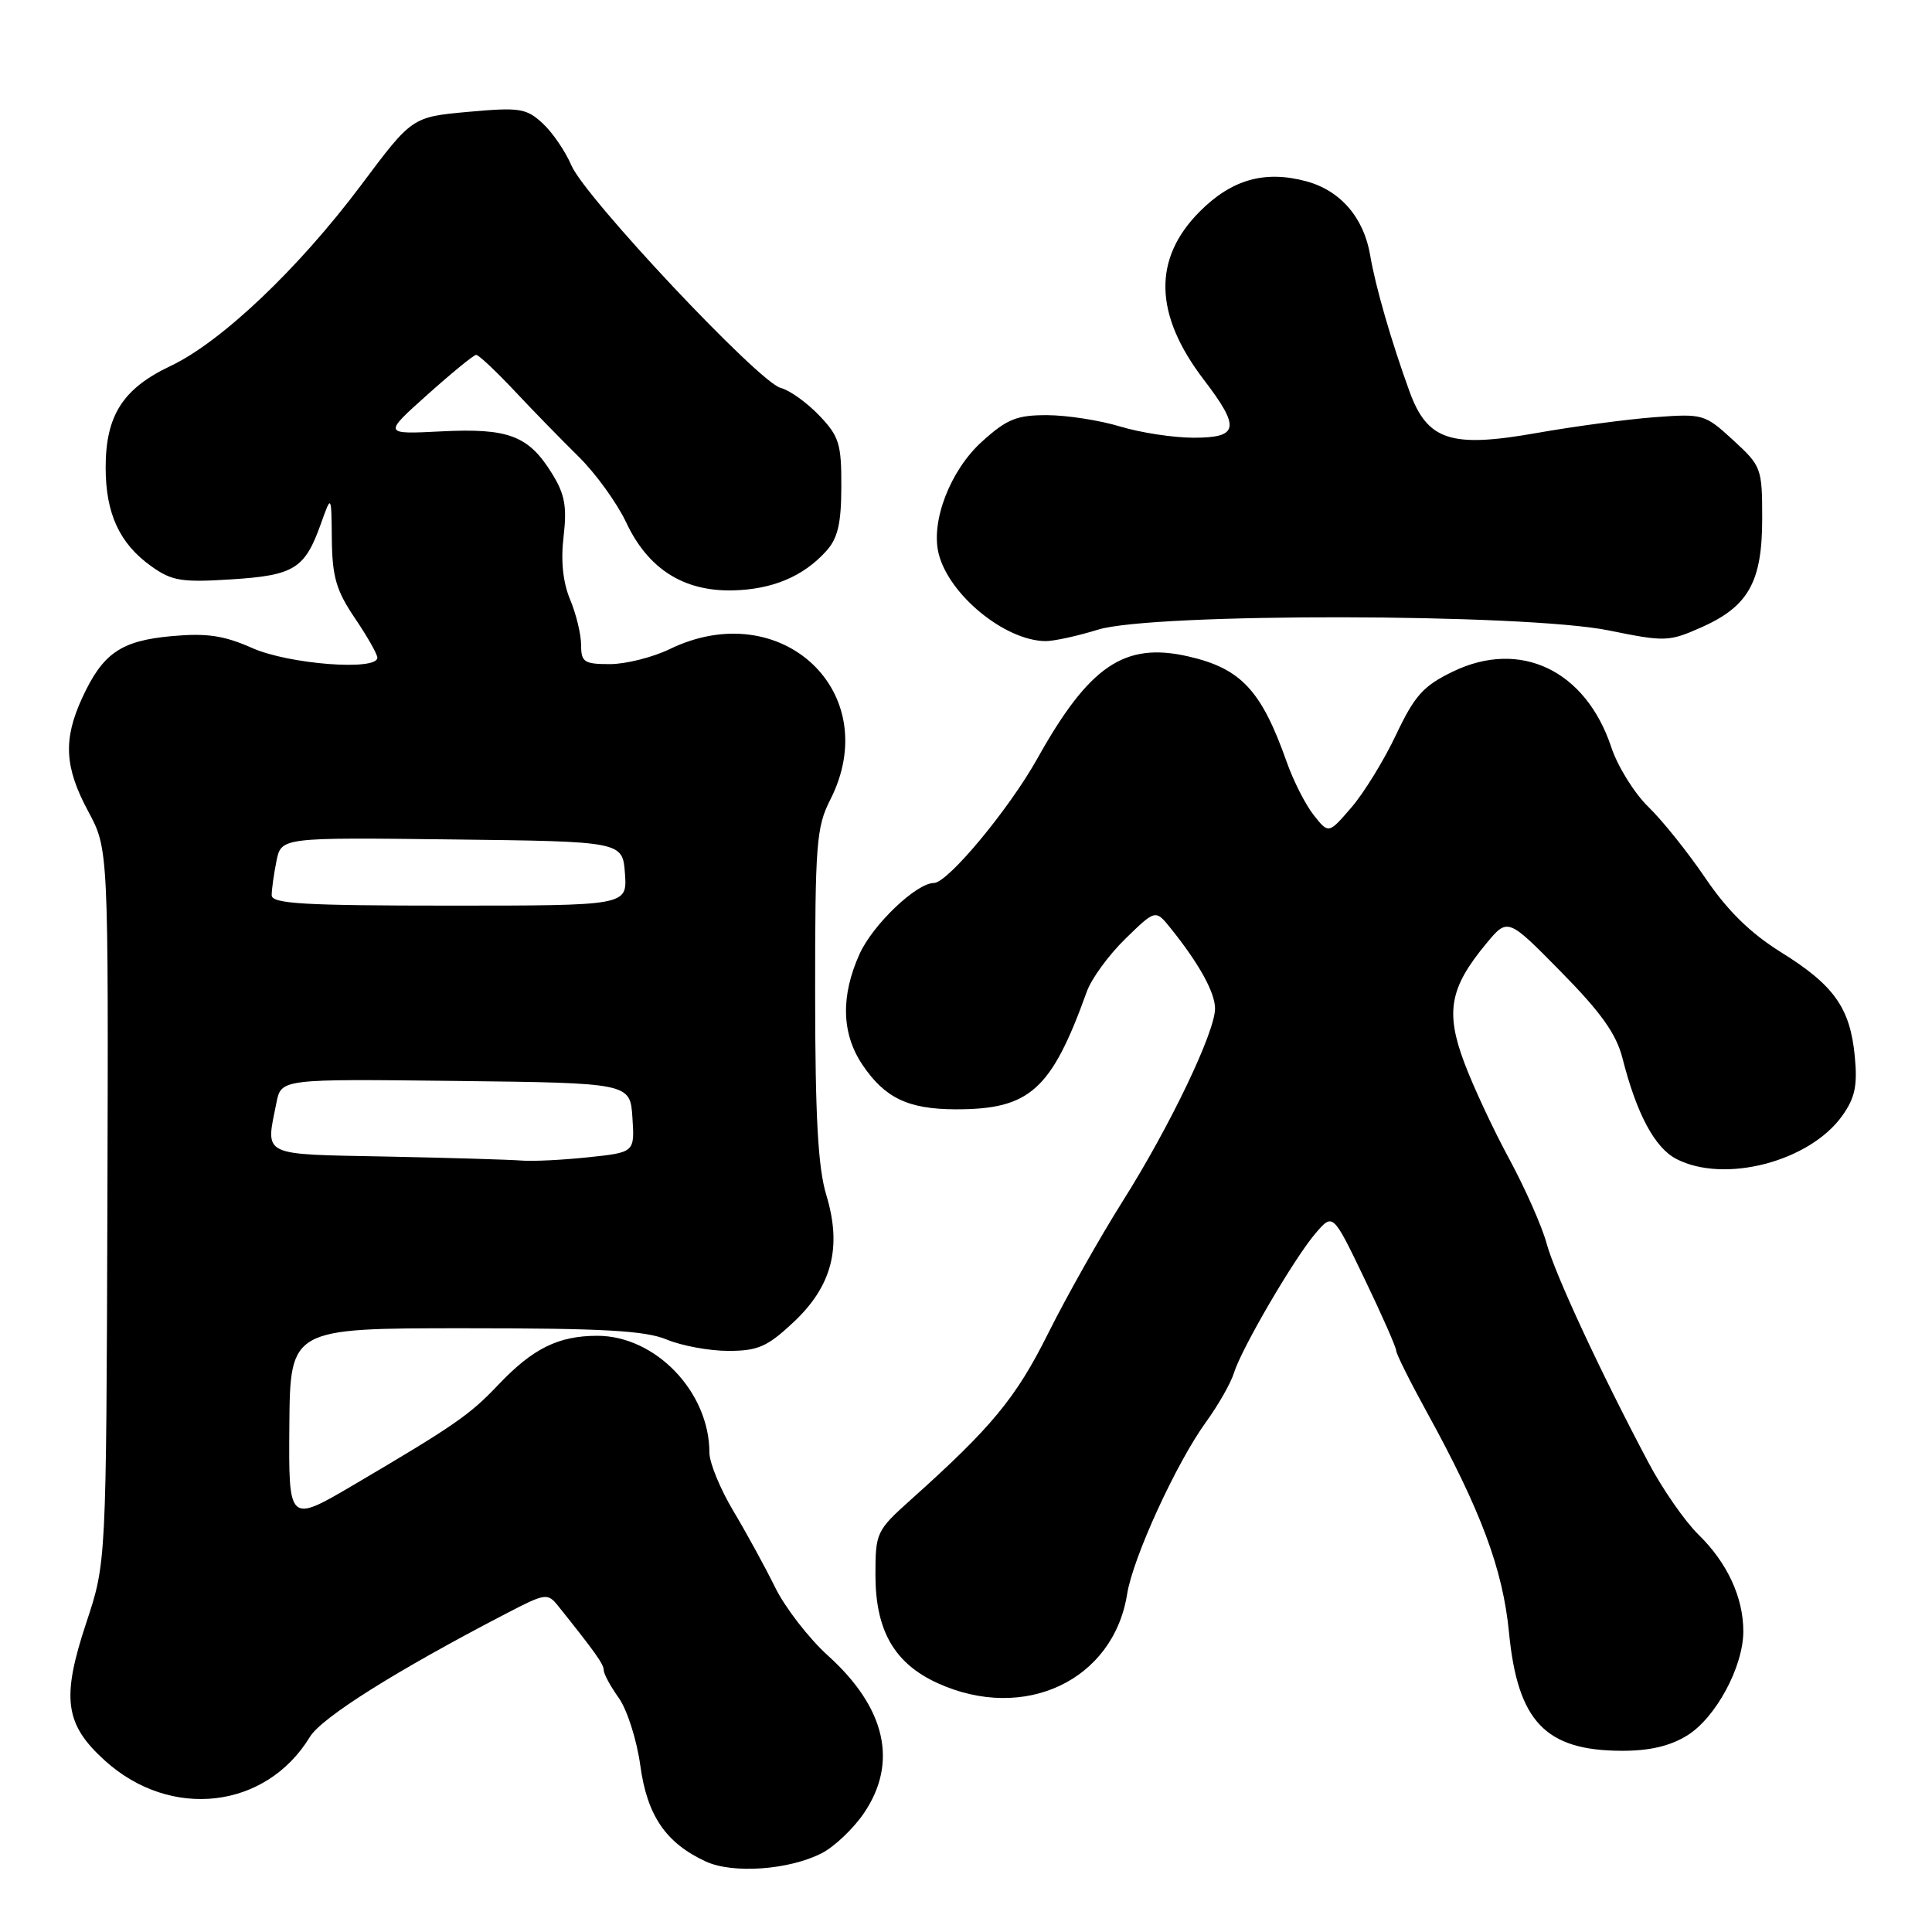 <?xml version="1.0" encoding="UTF-8" standalone="no"?>
<!DOCTYPE svg PUBLIC "-//W3C//DTD SVG 1.1//EN" "http://www.w3.org/Graphics/SVG/1.1/DTD/svg11.dtd" >
<svg xmlns="http://www.w3.org/2000/svg" xmlns:xlink="http://www.w3.org/1999/xlink" version="1.1" viewBox="0 0 256 256">
 <g >
 <path fill="currentColor"
d=" M 108.92 245.54 C 110.58 244.68 113.08 242.30 114.47 240.26 C 119.03 233.55 117.37 226.29 109.69 219.36 C 107.17 217.08 104.04 213.03 102.72 210.36 C 101.41 207.69 98.91 203.12 97.17 200.21 C 95.43 197.29 94.00 193.82 94.00 192.48 C 94.00 184.44 86.86 177.00 79.15 177.00 C 73.97 177.00 70.59 178.68 66.00 183.52 C 62.24 187.49 60.20 188.90 46.87 196.75 C 38.24 201.82 38.24 201.82 38.34 188.91 C 38.45 176.00 38.45 176.00 61.60 176.00 C 79.92 176.00 85.51 176.31 88.35 177.50 C 90.32 178.32 93.99 179.00 96.51 179.00 C 100.41 179.00 101.67 178.45 105.09 175.25 C 110.25 170.44 111.59 165.27 109.49 158.35 C 108.39 154.72 108.02 148.00 108.01 131.71 C 108.00 111.88 108.18 109.57 110.00 106.00 C 117.26 91.76 103.55 78.85 88.76 86.00 C 86.49 87.10 82.91 88.00 80.81 88.00 C 77.40 88.00 77.00 87.73 77.00 85.47 C 77.00 84.08 76.35 81.37 75.55 79.46 C 74.59 77.17 74.29 74.31 74.68 71.07 C 75.14 67.14 74.84 65.48 73.16 62.77 C 70.05 57.72 67.39 56.71 58.48 57.16 C 50.76 57.55 50.76 57.55 56.63 52.30 C 59.86 49.41 62.76 47.04 63.09 47.02 C 63.41 47.01 65.66 49.12 68.09 51.70 C 70.51 54.29 74.36 58.23 76.63 60.47 C 78.91 62.70 81.76 66.65 82.98 69.24 C 85.87 75.38 90.57 78.37 97.08 78.23 C 102.34 78.11 106.44 76.39 109.48 73.02 C 111.01 71.33 111.47 69.39 111.48 64.48 C 111.50 58.80 111.19 57.81 108.53 55.03 C 106.89 53.32 104.60 51.69 103.44 51.40 C 100.57 50.67 77.53 26.18 75.71 21.91 C 74.91 20.04 73.19 17.52 71.88 16.32 C 69.72 14.34 68.83 14.21 62.05 14.82 C 54.60 15.50 54.60 15.50 47.87 24.50 C 39.56 35.59 29.32 45.32 22.57 48.51 C 16.28 51.49 14.00 55.06 14.00 61.95 C 14.00 68.06 15.84 72.04 20.07 75.05 C 22.78 76.98 24.08 77.19 30.65 76.77 C 39.00 76.24 40.39 75.37 42.52 69.40 C 43.91 65.50 43.91 65.50 43.97 71.50 C 44.03 76.45 44.56 78.27 47.02 81.90 C 48.66 84.32 50.00 86.68 50.00 87.15 C 50.00 88.92 38.29 88.02 33.45 85.88 C 29.66 84.20 27.42 83.87 22.75 84.29 C 16.01 84.90 13.61 86.56 10.88 92.50 C 8.35 98.01 8.55 101.67 11.69 107.51 C 14.37 112.50 14.37 112.50 14.23 159.77 C 14.08 207.05 14.08 207.05 11.43 215.03 C 8.11 225.04 8.58 228.48 13.91 233.30 C 22.63 241.18 35.24 239.72 41.06 230.15 C 42.61 227.59 52.50 221.37 67.00 213.84 C 72.33 211.07 72.55 211.04 74.00 212.85 C 78.86 218.92 80.00 220.52 80.00 221.31 C 80.00 221.80 80.90 223.46 82.00 225.00 C 83.10 226.55 84.38 230.56 84.84 233.92 C 85.75 240.58 88.21 244.19 93.50 246.65 C 97.10 248.32 104.59 247.78 108.92 245.54 Z  M 223.56 229.96 C 227.35 227.62 231.00 220.85 231.00 216.15 C 231.00 211.66 228.86 207.05 225.05 203.34 C 223.27 201.60 220.30 197.33 218.45 193.84 C 212.05 181.77 206.02 168.78 204.93 164.75 C 204.33 162.53 202.11 157.51 200.00 153.60 C 197.88 149.70 195.18 143.91 194.00 140.74 C 191.51 134.07 192.11 130.85 196.92 125.05 C 199.78 121.59 199.78 121.59 206.84 128.77 C 212.15 134.16 214.18 137.02 214.99 140.23 C 216.86 147.59 219.26 152.09 222.13 153.57 C 228.50 156.86 239.78 153.92 244.11 147.84 C 245.80 145.47 246.14 143.85 245.77 139.98 C 245.16 133.56 243.03 130.55 236.00 126.18 C 231.94 123.65 228.91 120.68 225.99 116.38 C 223.69 112.98 220.29 108.73 218.43 106.93 C 216.57 105.13 214.35 101.56 213.50 99.00 C 210.11 88.81 201.44 84.67 192.51 88.99 C 188.59 90.89 187.45 92.16 184.98 97.37 C 183.39 100.74 180.72 105.08 179.06 107.00 C 176.05 110.50 176.05 110.50 174.07 108.00 C 172.98 106.62 171.38 103.47 170.51 101.00 C 167.14 91.46 164.45 88.57 157.42 86.97 C 149.00 85.05 144.33 88.21 137.45 100.52 C 133.70 107.23 125.58 117.00 123.75 117.00 C 121.44 117.00 115.68 122.49 113.91 126.38 C 111.38 131.97 111.50 136.96 114.28 141.09 C 117.24 145.49 120.34 146.97 126.60 146.99 C 136.45 147.01 139.30 144.47 144.01 131.39 C 144.62 129.68 146.92 126.53 149.12 124.39 C 153.11 120.50 153.11 120.50 155.12 123.00 C 158.89 127.69 160.99 131.50 161.00 133.63 C 161.00 136.76 155.01 149.27 148.76 159.17 C 145.76 163.93 141.32 171.80 138.90 176.65 C 134.62 185.24 131.42 189.11 120.70 198.71 C 116.12 202.82 116.00 203.08 116.00 208.71 C 116.01 216.08 118.51 220.42 124.27 223.04 C 135.72 228.23 147.52 222.68 149.35 211.23 C 150.12 206.39 155.88 193.83 159.80 188.43 C 161.42 186.19 163.09 183.27 163.50 181.93 C 164.52 178.65 171.52 166.66 174.35 163.38 C 176.62 160.74 176.62 160.74 180.81 169.46 C 183.12 174.26 185.00 178.54 185.00 178.96 C 185.00 179.38 186.83 183.05 189.06 187.11 C 196.23 200.14 199.14 207.93 199.95 216.32 C 201.10 228.11 204.77 231.96 214.88 231.99 C 218.57 232.00 221.30 231.36 223.56 229.96 Z  M 145.50 83.43 C 152.74 81.19 202.09 81.27 213.20 83.54 C 220.60 85.05 221.14 85.03 225.39 83.15 C 231.67 80.37 233.50 77.13 233.50 68.72 C 233.50 62.03 233.40 61.76 229.65 58.32 C 225.88 54.86 225.66 54.80 219.15 55.29 C 215.49 55.57 208.51 56.51 203.64 57.37 C 192.24 59.39 189.14 58.38 186.77 51.88 C 184.36 45.25 182.24 37.92 181.56 33.85 C 180.72 28.84 177.62 25.24 173.08 24.02 C 167.59 22.54 163.22 23.78 159.00 28.00 C 152.73 34.27 152.90 41.65 159.50 50.30 C 164.38 56.69 164.16 58.00 158.16 58.00 C 155.50 58.00 151.11 57.33 148.41 56.51 C 145.71 55.69 141.36 55.02 138.75 55.01 C 134.72 55.00 133.42 55.53 130.13 58.50 C 125.92 62.30 123.30 69.08 124.38 73.38 C 125.75 78.82 133.13 84.87 138.50 84.95 C 139.60 84.97 142.75 84.28 145.50 83.43 Z  M 51.25 153.25 C 34.38 152.92 35.19 153.31 36.63 146.11 C 37.26 142.96 37.26 142.96 60.38 143.23 C 83.50 143.50 83.50 143.50 83.80 148.10 C 84.10 152.70 84.10 152.70 77.90 153.35 C 74.49 153.71 70.54 153.90 69.10 153.78 C 67.67 153.66 59.64 153.42 51.25 153.25 Z  M 36.00 118.62 C 36.00 117.87 36.28 115.84 36.63 114.11 C 37.26 110.96 37.26 110.96 59.88 111.23 C 82.50 111.50 82.50 111.50 82.81 115.75 C 83.11 120.00 83.11 120.00 59.56 120.00 C 40.24 120.00 36.00 119.75 36.00 118.62 Z "/>
</g>
</svg>